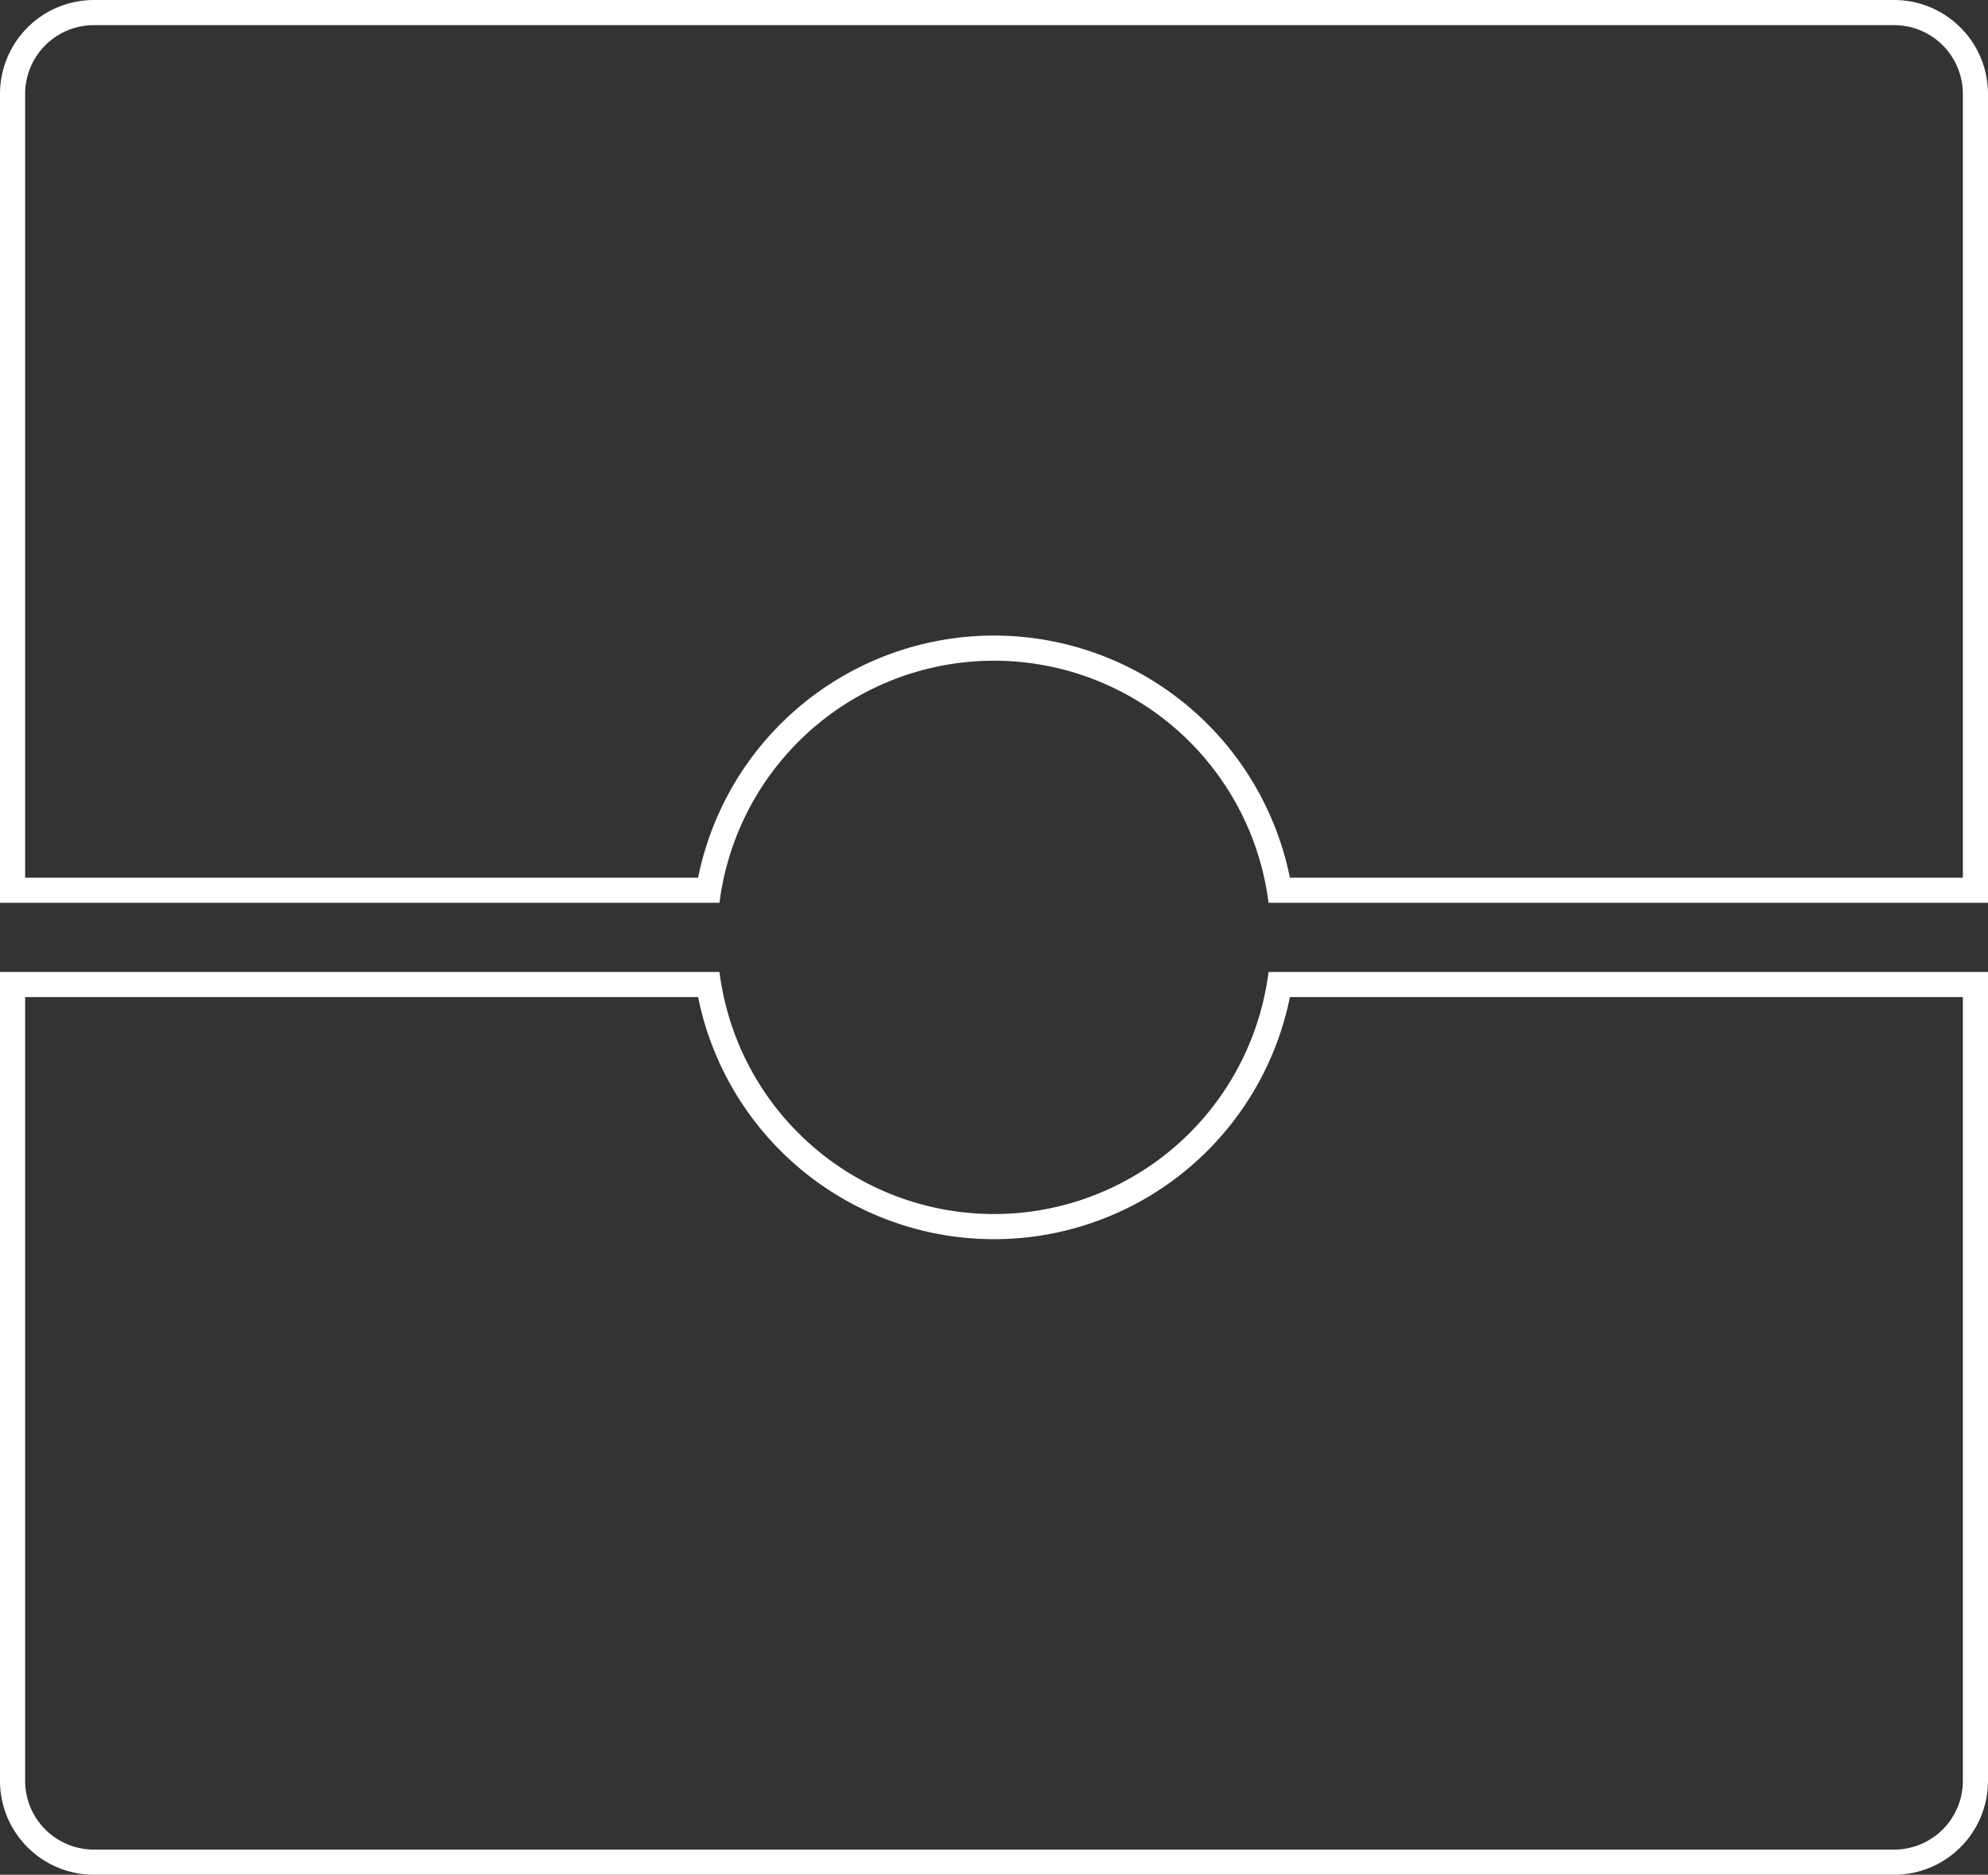 <svg xmlns="http://www.w3.org/2000/svg" width="111.572mm" height="105.22mm" viewBox="0 0 316.267 298.261">
  <rect x="0" y="0" width="316.267" height="298.261" fill="#333333" stroke="none"/>
  <title>O-OUTLINE</title>
  <g>
    <path d="M301.292,4a10.94,10.94,0,0,1,10.975,10.881v124.75H205.206a48.023,48.023,0,0,0-94.145,0H4V14.881A10.94,10.94,0,0,1,14.975,4H301.292m0-4H14.975A14.946,14.946,0,0,0,0,14.881v128.75H114.454l.1-.7a44.02,44.02,0,0,1,87.161,0l.1.7H316.267V14.881A14.946,14.946,0,0,0,301.292,0Z" fill="#fff"/>
    <path d="M312.267,158.631V283.385a10.938,10.938,0,0,1-10.975,10.876H14.975A10.938,10.938,0,0,1,4,283.385V158.631H111.06a48.024,48.024,0,0,0,94.147,0h107.06m4-4H201.814l-.1.7a44.02,44.02,0,0,1-87.161,0l-.1-.7H0V283.385a14.943,14.943,0,0,0,14.975,14.876H301.292a14.943,14.943,0,0,0,14.975-14.876V154.631Z" fill="#fff"/>
  </g>
</svg>
